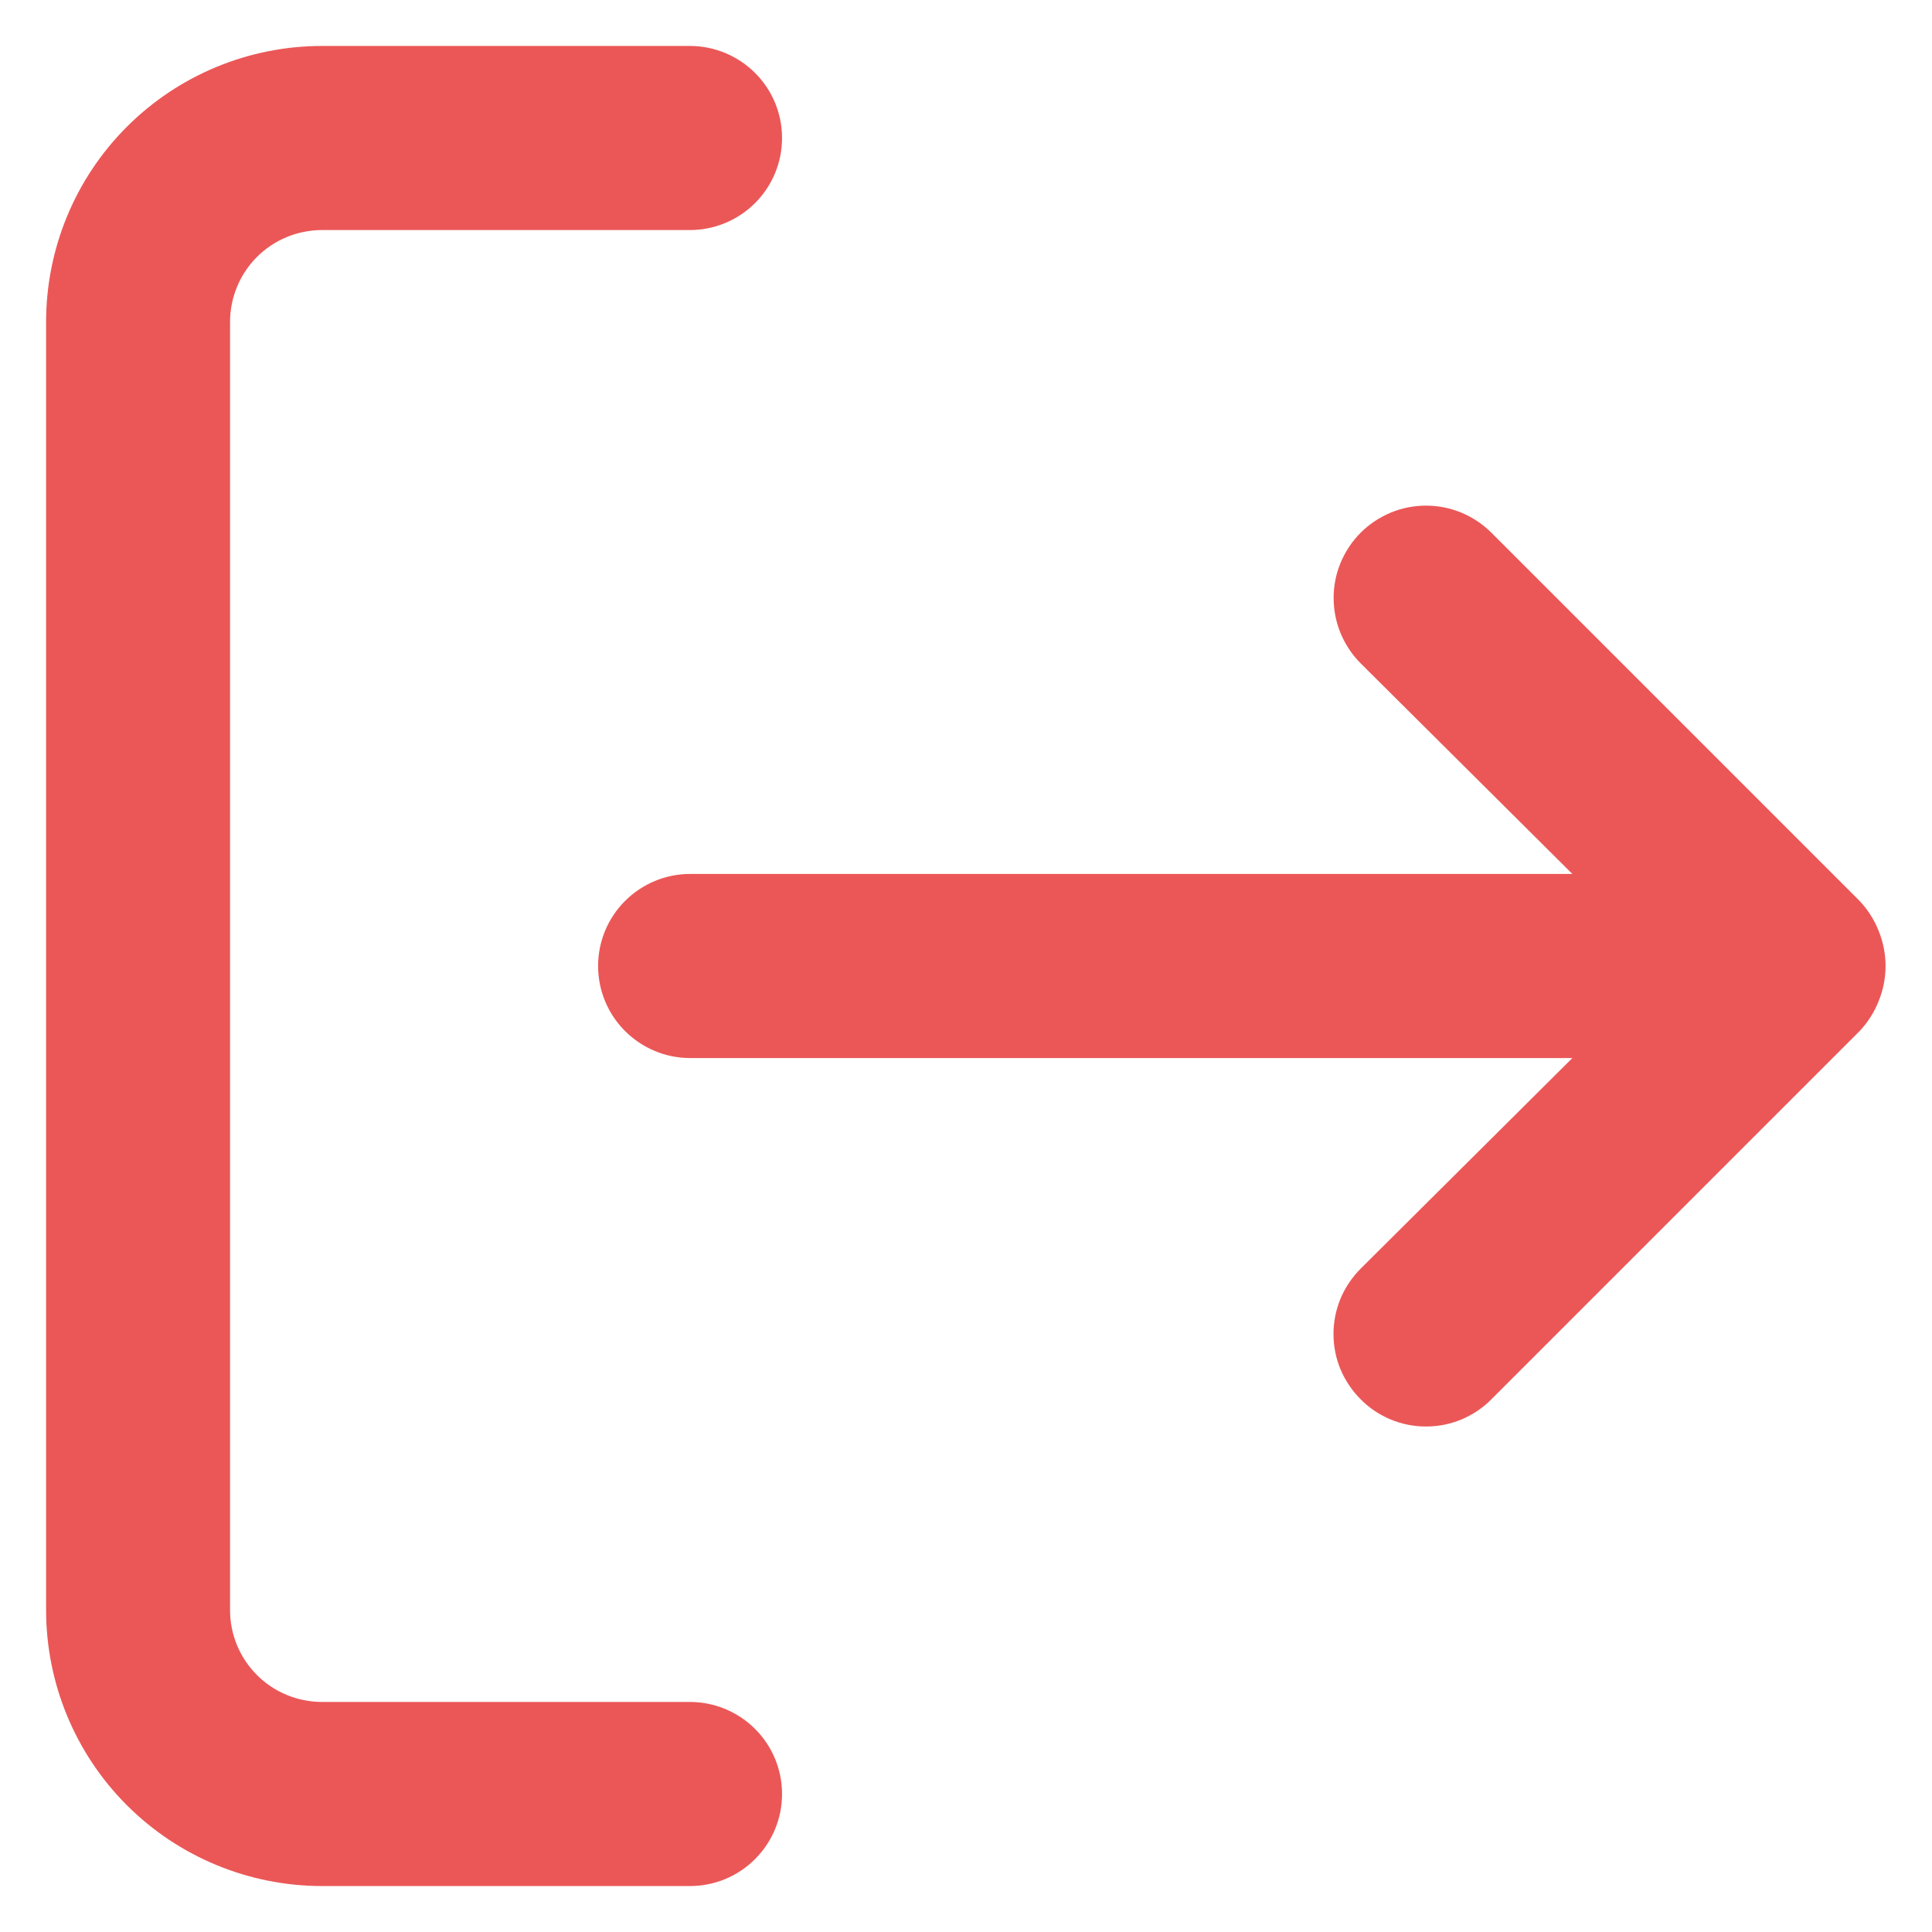 <svg width="14" height="14" viewBox="0 0 14 14" fill="none" xmlns="http://www.w3.org/2000/svg">
<path d="M9.86 4.807L11.394 6.333L5 6.333C4.823 6.333 4.654 6.404 4.529 6.529C4.404 6.654 4.334 6.823 4.334 7C4.334 7.177 4.404 7.346 4.529 7.471C4.654 7.596 4.823 7.667 5 7.667L11.394 7.667L9.86 9.193C9.798 9.255 9.748 9.329 9.714 9.41C9.68 9.492 9.663 9.579 9.663 9.667C9.663 9.755 9.68 9.842 9.714 9.923C9.748 10.004 9.798 10.078 9.86 10.14C9.922 10.203 9.996 10.252 10.077 10.286C10.158 10.32 10.246 10.337 10.334 10.337C10.422 10.337 10.509 10.32 10.59 10.286C10.671 10.252 10.745 10.203 10.807 10.14L13.474 7.473C13.534 7.41 13.582 7.335 13.614 7.253C13.68 7.091 13.68 6.909 13.614 6.747C13.582 6.665 13.534 6.59 13.474 6.527L10.807 3.86C10.745 3.798 10.671 3.749 10.59 3.715C10.508 3.681 10.421 3.664 10.334 3.664C10.246 3.664 10.159 3.681 10.077 3.715C9.996 3.749 9.922 3.798 9.86 3.86C9.798 3.922 9.749 3.996 9.715 4.077C9.681 4.158 9.664 4.245 9.664 4.333C9.664 4.421 9.681 4.508 9.715 4.59C9.749 4.671 9.798 4.745 9.86 4.807ZM5.667 13C5.667 12.823 5.597 12.654 5.472 12.529C5.347 12.404 5.177 12.333 5 12.333L2.334 12.333C2.157 12.333 1.987 12.263 1.862 12.138C1.737 12.013 1.667 11.844 1.667 11.667L1.667 2.333C1.667 2.157 1.737 1.987 1.862 1.862C1.987 1.737 2.157 1.667 2.334 1.667L5 1.667C5.177 1.667 5.347 1.596 5.472 1.471C5.597 1.346 5.667 1.177 5.667 1C5.667 0.823 5.597 0.654 5.472 0.529C5.347 0.404 5.177 0.333 5 0.333L2.334 0.333C1.803 0.333 1.294 0.544 0.919 0.919C0.544 1.294 0.334 1.803 0.334 2.333L0.334 11.667C0.334 12.197 0.544 12.706 0.919 13.081C1.294 13.456 1.803 13.667 2.334 13.667L5 13.667C5.177 13.667 5.347 13.597 5.472 13.471C5.597 13.346 5.667 13.177 5.667 13Z" fill="#EB5757"/>
</svg>

